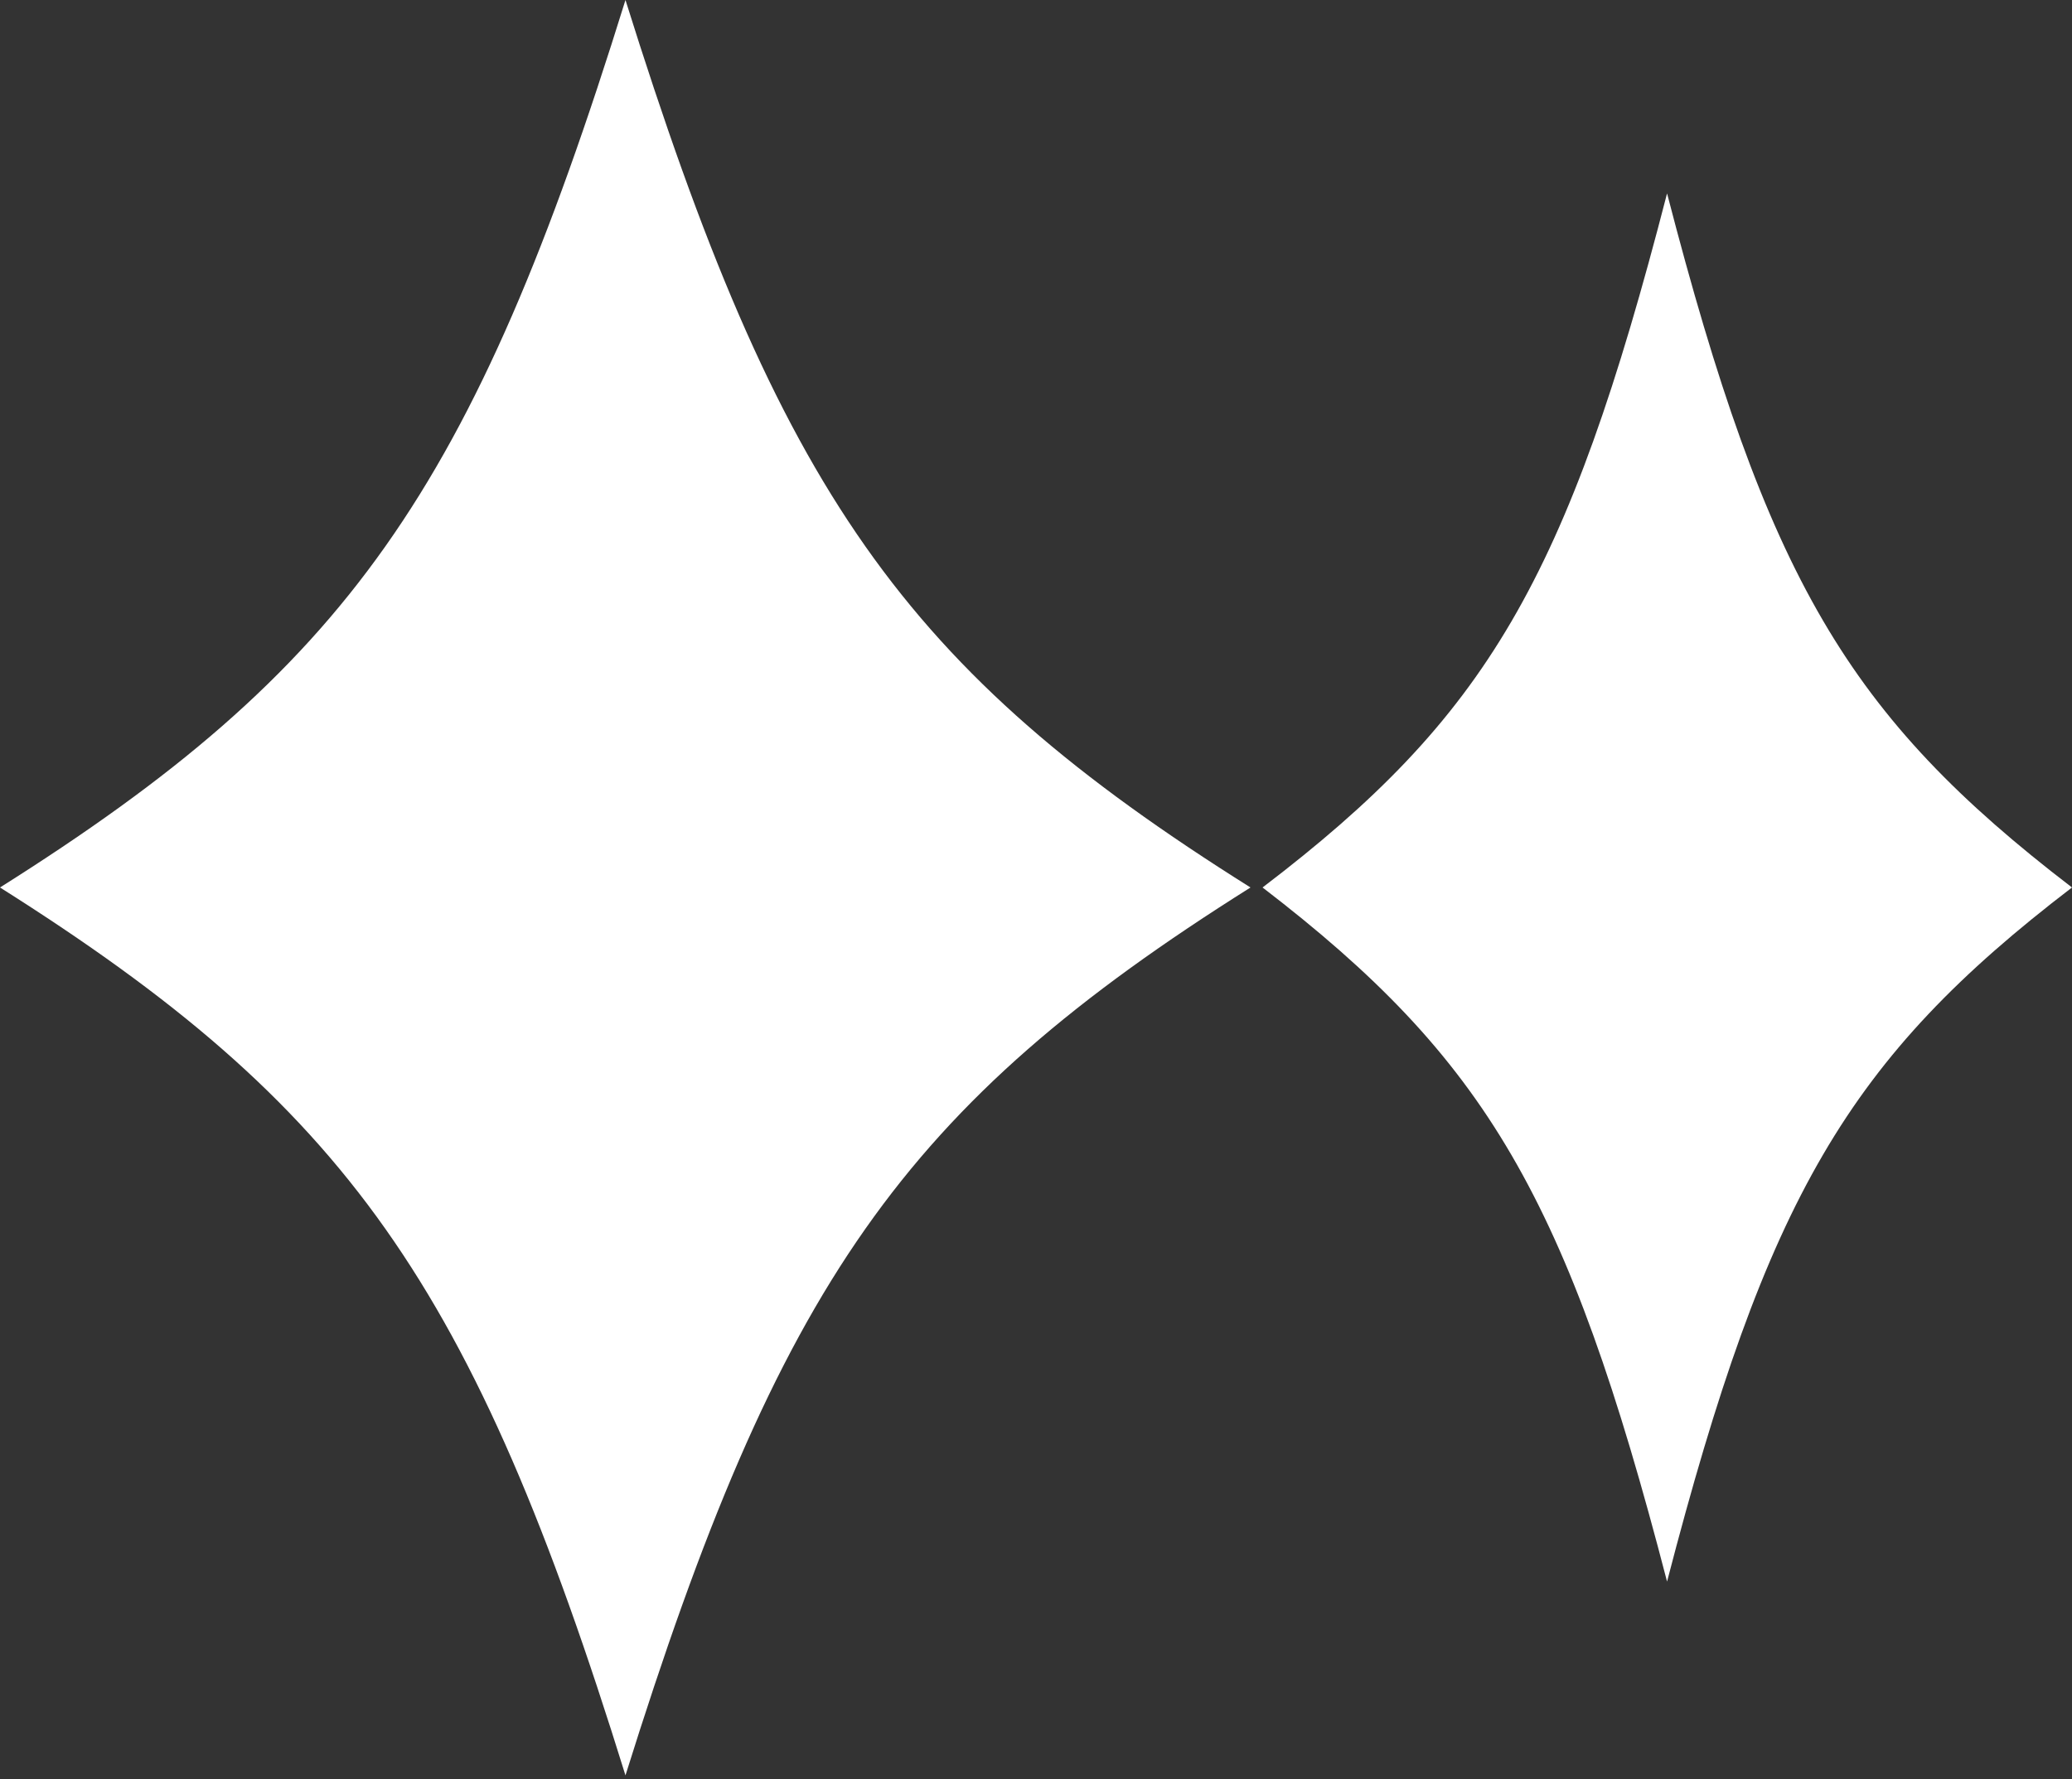 <svg width="156" height="134" viewBox="0 0 156 134" fill="none" xmlns="http://www.w3.org/2000/svg">
<rect x="0" y="0" width="156" height="134" fill="#333333" stroke="none"/>
<path d="M47.091 0C35.602 37.026 26.086 50.392 0 66.834C26.086 83.308 35.602 96.642 47.091 133.7C58.678 96.642 67.967 83.308 94.15 66.834C67.967 50.392 58.678 37.026 47.091 0Z" fill="white"/>
<path d="M125.512 14.565C118.003 43.693 111.919 53.985 95.057 66.834C111.919 79.78 118.003 90.169 125.512 119.104C133.021 90.169 139.17 79.715 156 66.834C139.105 53.888 133.021 43.531 125.512 14.565Z" fill="white"/>
</svg>
